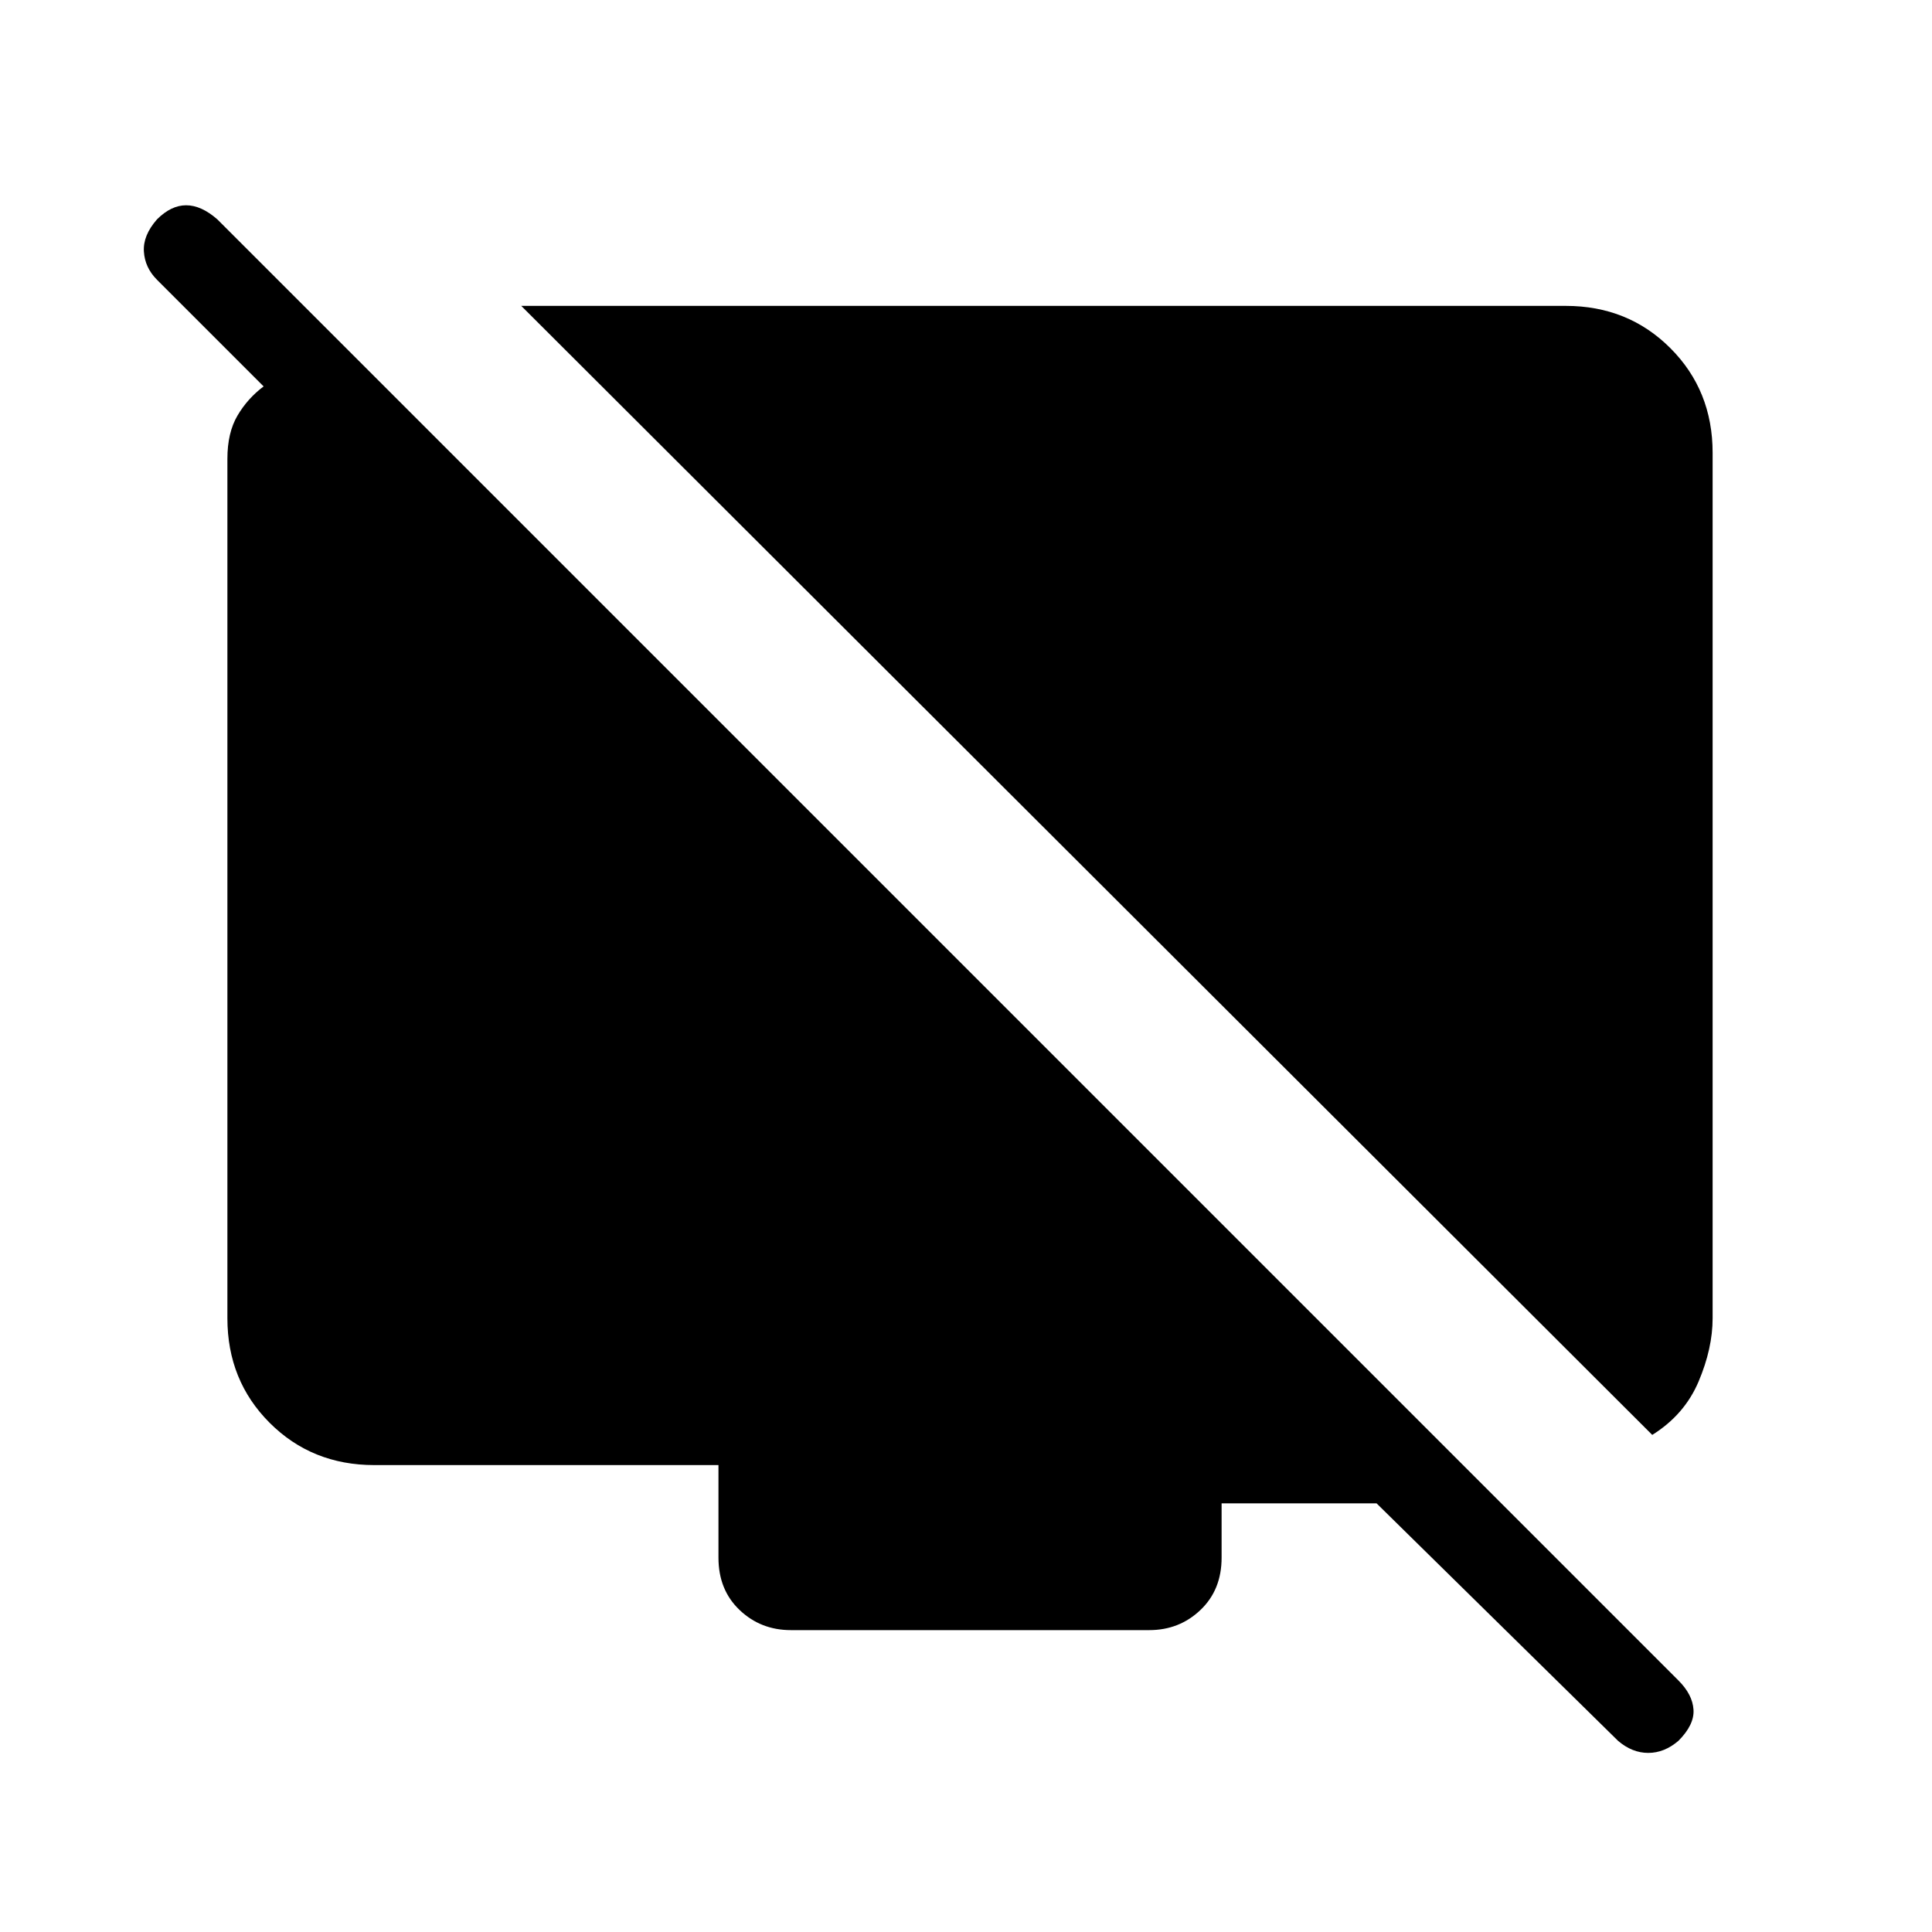 <svg xmlns="http://www.w3.org/2000/svg" height="40" width="40"><path d="M34.208 29.708 10.792 6.333H32.417Q33.708 6.333 34.583 7.208Q35.458 8.083 35.458 9.375V27.292Q35.458 27.917 35.167 28.604Q34.875 29.292 34.208 29.708ZM33.5 36.042 28.5 31.125H25.292V32.25Q25.292 32.917 24.854 33.333Q24.417 33.75 23.792 33.75H16.375Q15.75 33.75 15.312 33.333Q14.875 32.917 14.875 32.25V30.333H7.75Q6.458 30.333 5.583 29.458Q4.708 28.583 4.708 27.292V9.5Q4.708 8.958 4.917 8.604Q5.125 8.25 5.458 8L3.25 5.792Q3 5.542 2.979 5.208Q2.958 4.875 3.25 4.542Q3.542 4.25 3.854 4.25Q4.167 4.25 4.5 4.542L34.75 34.792Q35.042 35.083 35.062 35.396Q35.083 35.708 34.75 36.042Q34.458 36.292 34.125 36.292Q33.792 36.292 33.5 36.042Z"/></svg>